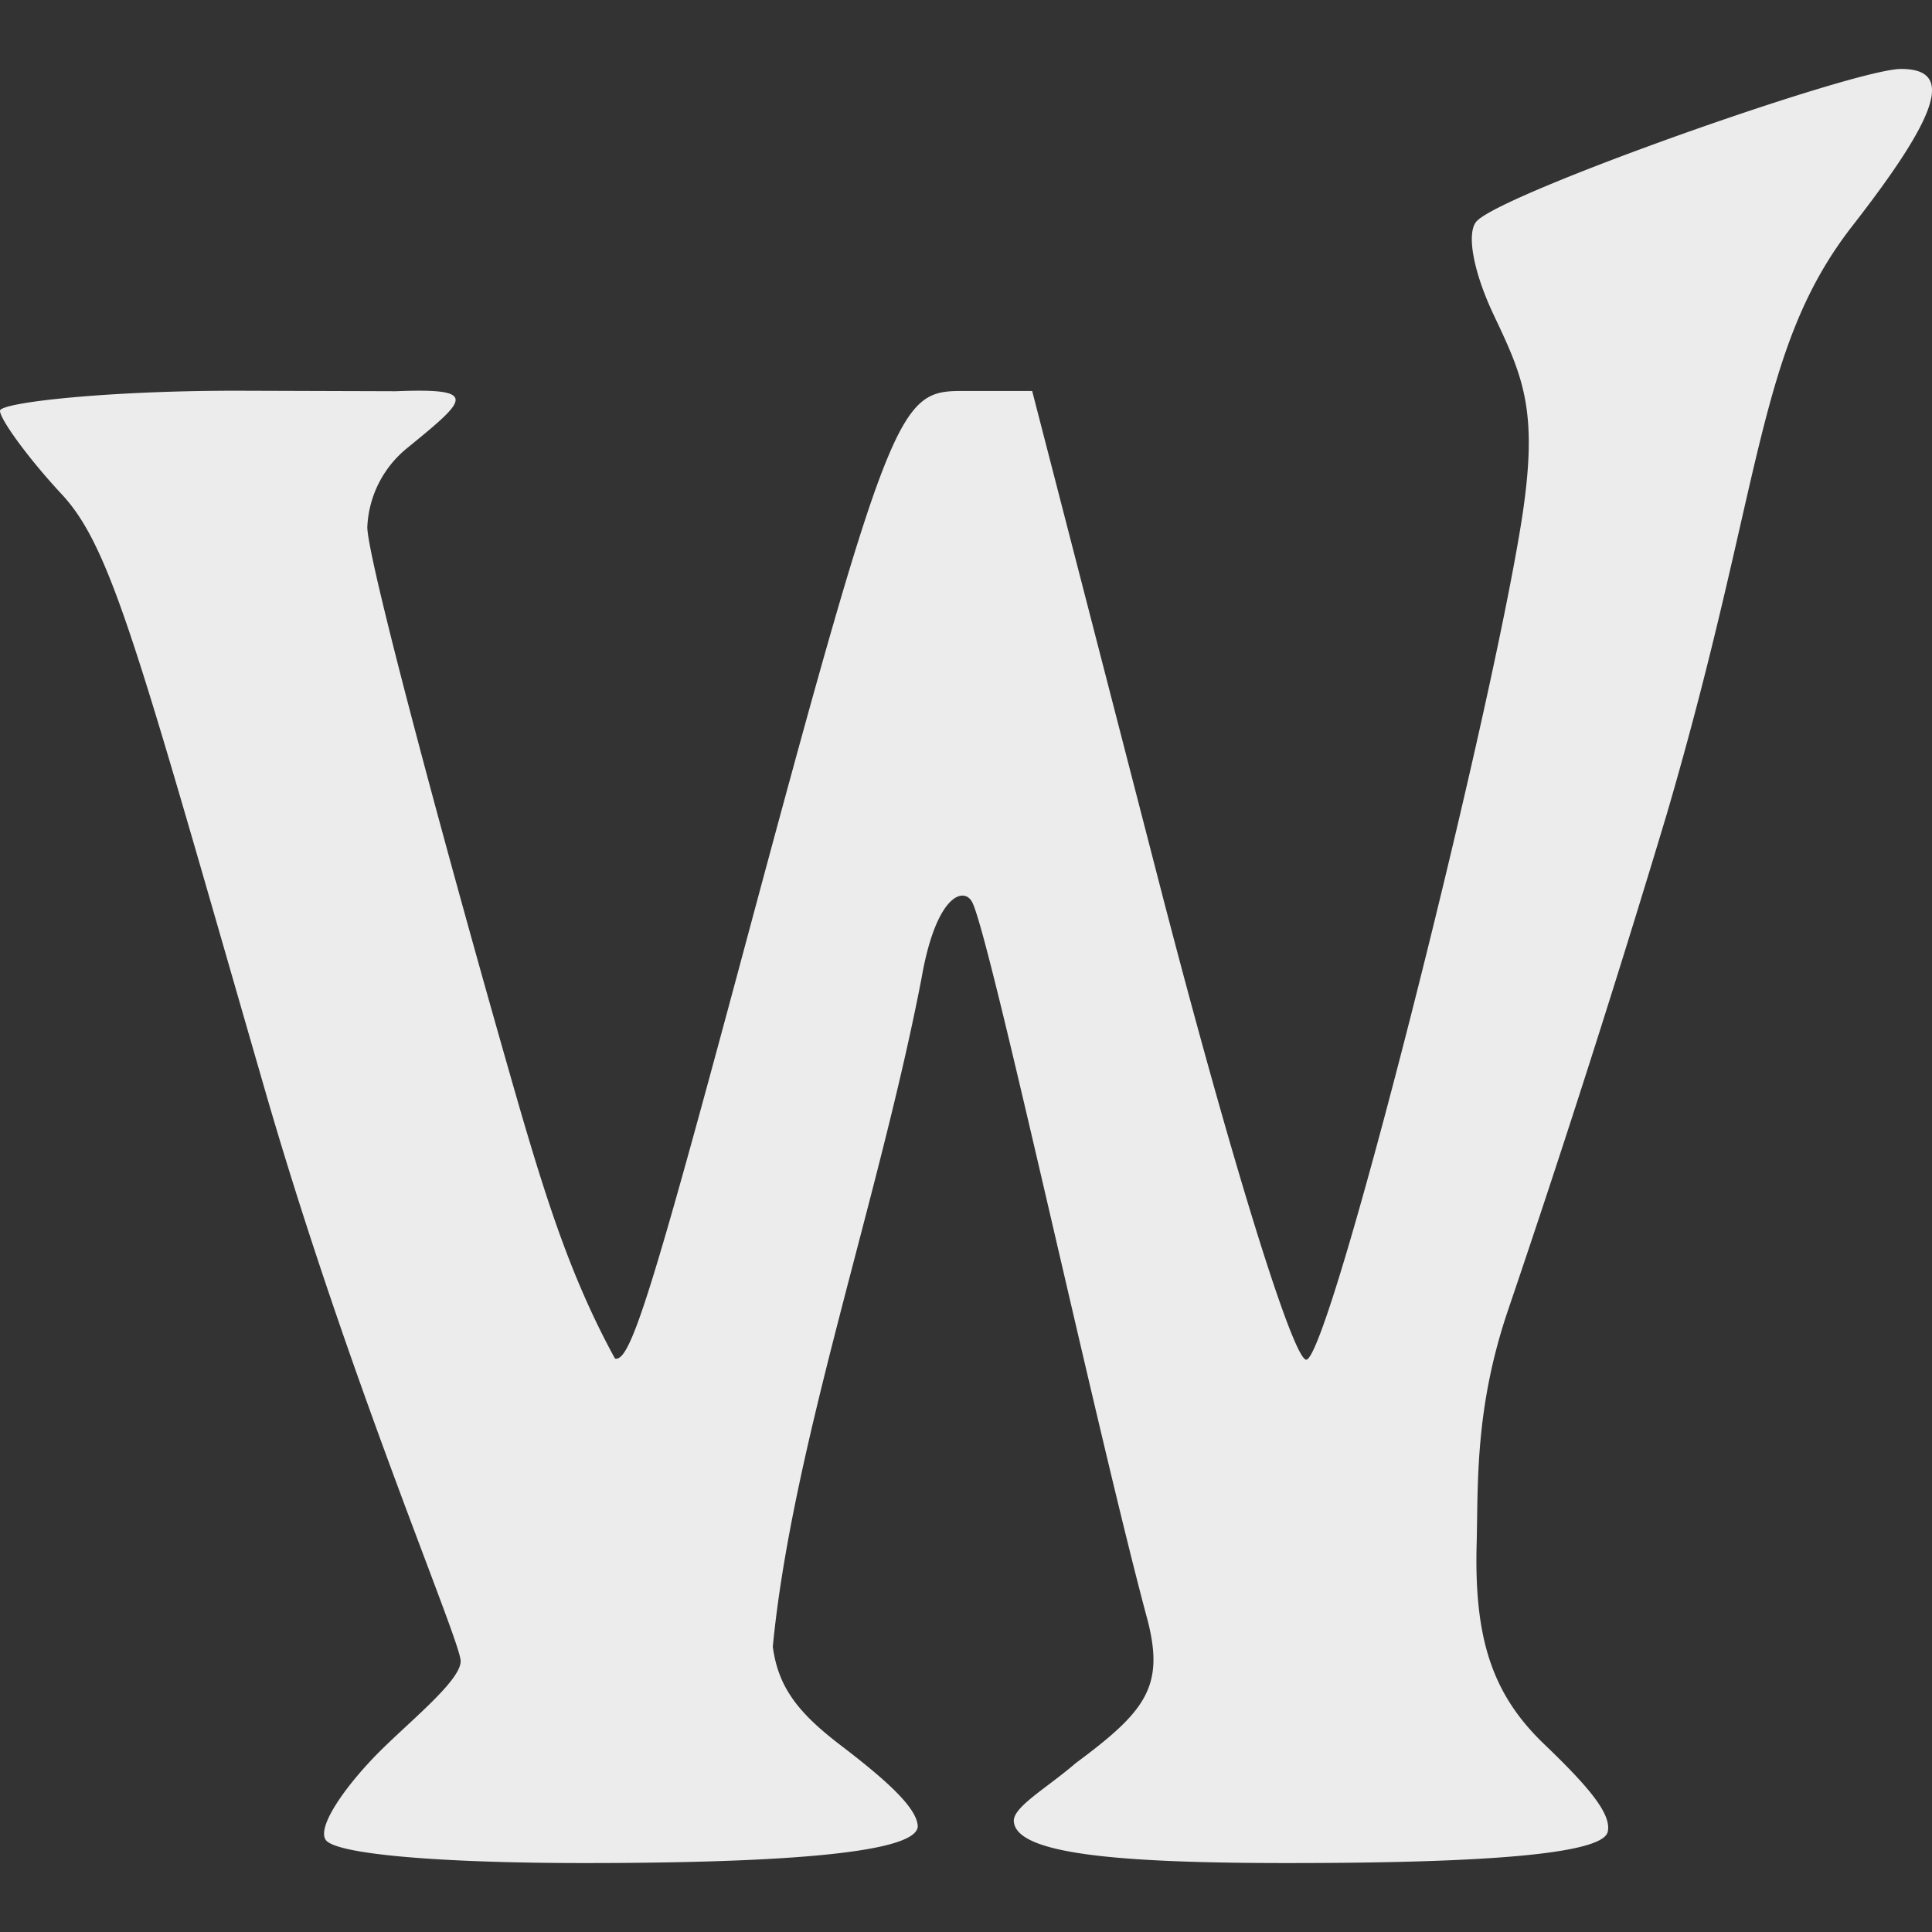 <svg xmlns="http://www.w3.org/2000/svg" width="16" height="16">
    <rect width="100%" height="100%" fill="#333333" stroke="none"/>
    <defs>
        <linearGradient id="arrongin" x1="0%" x2="0%" y1="0%" y2="100%">
            <stop offset="0%" style="stop-color:#dd9b44;stop-opacity:1"/>
            <stop offset="100%" style="stop-color:#ad6c16;stop-opacity:1"/>
        </linearGradient>
        <linearGradient id="aurora" x1="0%" x2="0%" y1="0%" y2="100%">
            <stop offset="0%" style="stop-color:#09d4df;stop-opacity:1"/>
            <stop offset="100%" style="stop-color:#9269f4;stop-opacity:1"/>
        </linearGradient>
        <linearGradient id="cyberneon" x1="0%" x2="0%" y1="0%" y2="100%">
            <stop offset="0" style="stop-color:#0abdc6;stop-opacity:1"/>
            <stop offset="1" style="stop-color:#ea00d9;stop-opacity:1"/>
        </linearGradient>
        <linearGradient id="fitdance" x1="0%" x2="0%" y1="0%" y2="100%">
            <stop offset="0%" style="stop-color:#1ad6ab;stop-opacity:1"/>
            <stop offset="100%" style="stop-color:#329db6;stop-opacity:1"/>
        </linearGradient>
        <linearGradient id="oomox" x1="0%" x2="0%" y1="0%" y2="100%">
            <stop offset="0%" style="stop-color:#efefe7;stop-opacity:1"/>
            <stop offset="100%" style="stop-color:#8f8f8b;stop-opacity:1"/>
        </linearGradient>
        <linearGradient id="rainblue" x1="0%" x2="0%" y1="0%" y2="100%">
            <stop offset="0%" style="stop-color:#00f260;stop-opacity:1"/>
            <stop offset="100%" style="stop-color:#0575e6;stop-opacity:1"/>
        </linearGradient>
        <linearGradient id="sunrise" x1="0%" x2="0%" y1="0%" y2="100%">
            <stop offset="0%" style="stop-color:#ff8501;stop-opacity:1"/>
            <stop offset="100%" style="stop-color:#ffcb01;stop-opacity:1"/>
        </linearGradient>
        <linearGradient id="telinkrin" x1="0%" x2="0%" y1="0%" y2="100%">
            <stop offset="0%" style="stop-color:#b2ced6;stop-opacity:1"/>
            <stop offset="100%" style="stop-color:#6da5b7;stop-opacity:1"/>
        </linearGradient>
        <linearGradient id="60spsycho" x1="0%" x2="0%" y1="0%" y2="100%">
            <stop offset="0%" style="stop-color:#df5940;stop-opacity:1"/>
            <stop offset="25%" style="stop-color:#d8d15f;stop-opacity:1"/>
            <stop offset="50%" style="stop-color:#e9882a;stop-opacity:1"/>
            <stop offset="100%" style="stop-color:#279362;stop-opacity:1"/>
        </linearGradient>
        <linearGradient id="90ssummer" x1="0%" x2="0%" y1="0%" y2="100%">
            <stop offset="0%" style="stop-color:#f618c7;stop-opacity:1"/>
            <stop offset="20%" style="stop-color:#94ffab;stop-opacity:1"/>
            <stop offset="50%" style="stop-color:#fbfd54;stop-opacity:1"/>
            <stop offset="100%" style="stop-color:#0f83ae;stop-opacity:1"/>
        </linearGradient>
        <style id="current-color-scheme" type="text/css">
            .ColorScheme-Highlight{color:#5294e2}
        </style>
    </defs>
    <path fill="currentColor" d="M2.696 15.235c-.066-.106.144-.413.4-.681.257-.268.719-.627.719-.797 0-.17-.919-2.3-1.622-4.734C1.149 5.41.927 4.537.51 4.092.23 3.791 0 3.471 0 3.402c0-.069.906-.17 2.013-.166l1.266.004c.704-.028.582.071.094.47a.89.89 0 0 0-.331.655c0 .275.72 2.938 1.275 4.858.217.738.42 1.378.776 2.028.124.03.291-.489 1.08-3.43 1.259-4.69 1.28-4.583 1.873-4.583h.502l1.045 4.047c.607 2.35 1.126 4.008 1.228 3.975.201-.064 1.476-5.1 1.771-6.892.156-.948.031-1.227-.22-1.756-.174-.367-.232-.694-.139-.784.25-.244 3.124-1.257 3.511-1.257.437 0 .323.367-.405 1.302-.798 1.026-.733 2.129-1.537 4.874a120.945 120.945 0 0 1-1.314 4.106c-.276.815-.246 1.436-.259 1.931-.021.78.125 1.244.559 1.66.368.353.562.581.526.728-.054.217-1.411.257-2.658.257-1.436 0-2.243-.08-2.26-.346-.007-.119.275-.276.512-.481.578-.428.735-.633.598-1.176-.423-1.568-1.312-5.695-1.456-5.957-.071-.129-.299-.053-.418.631-.355 1.843-1.071 3.873-1.232 5.537.045.338.211.549.565.819.397.303.62.514.635.66.026.253-1.361.313-2.759.313-1.21 0-2.071-.074-2.145-.194Z" style="color:#ececec"/>
</svg>
